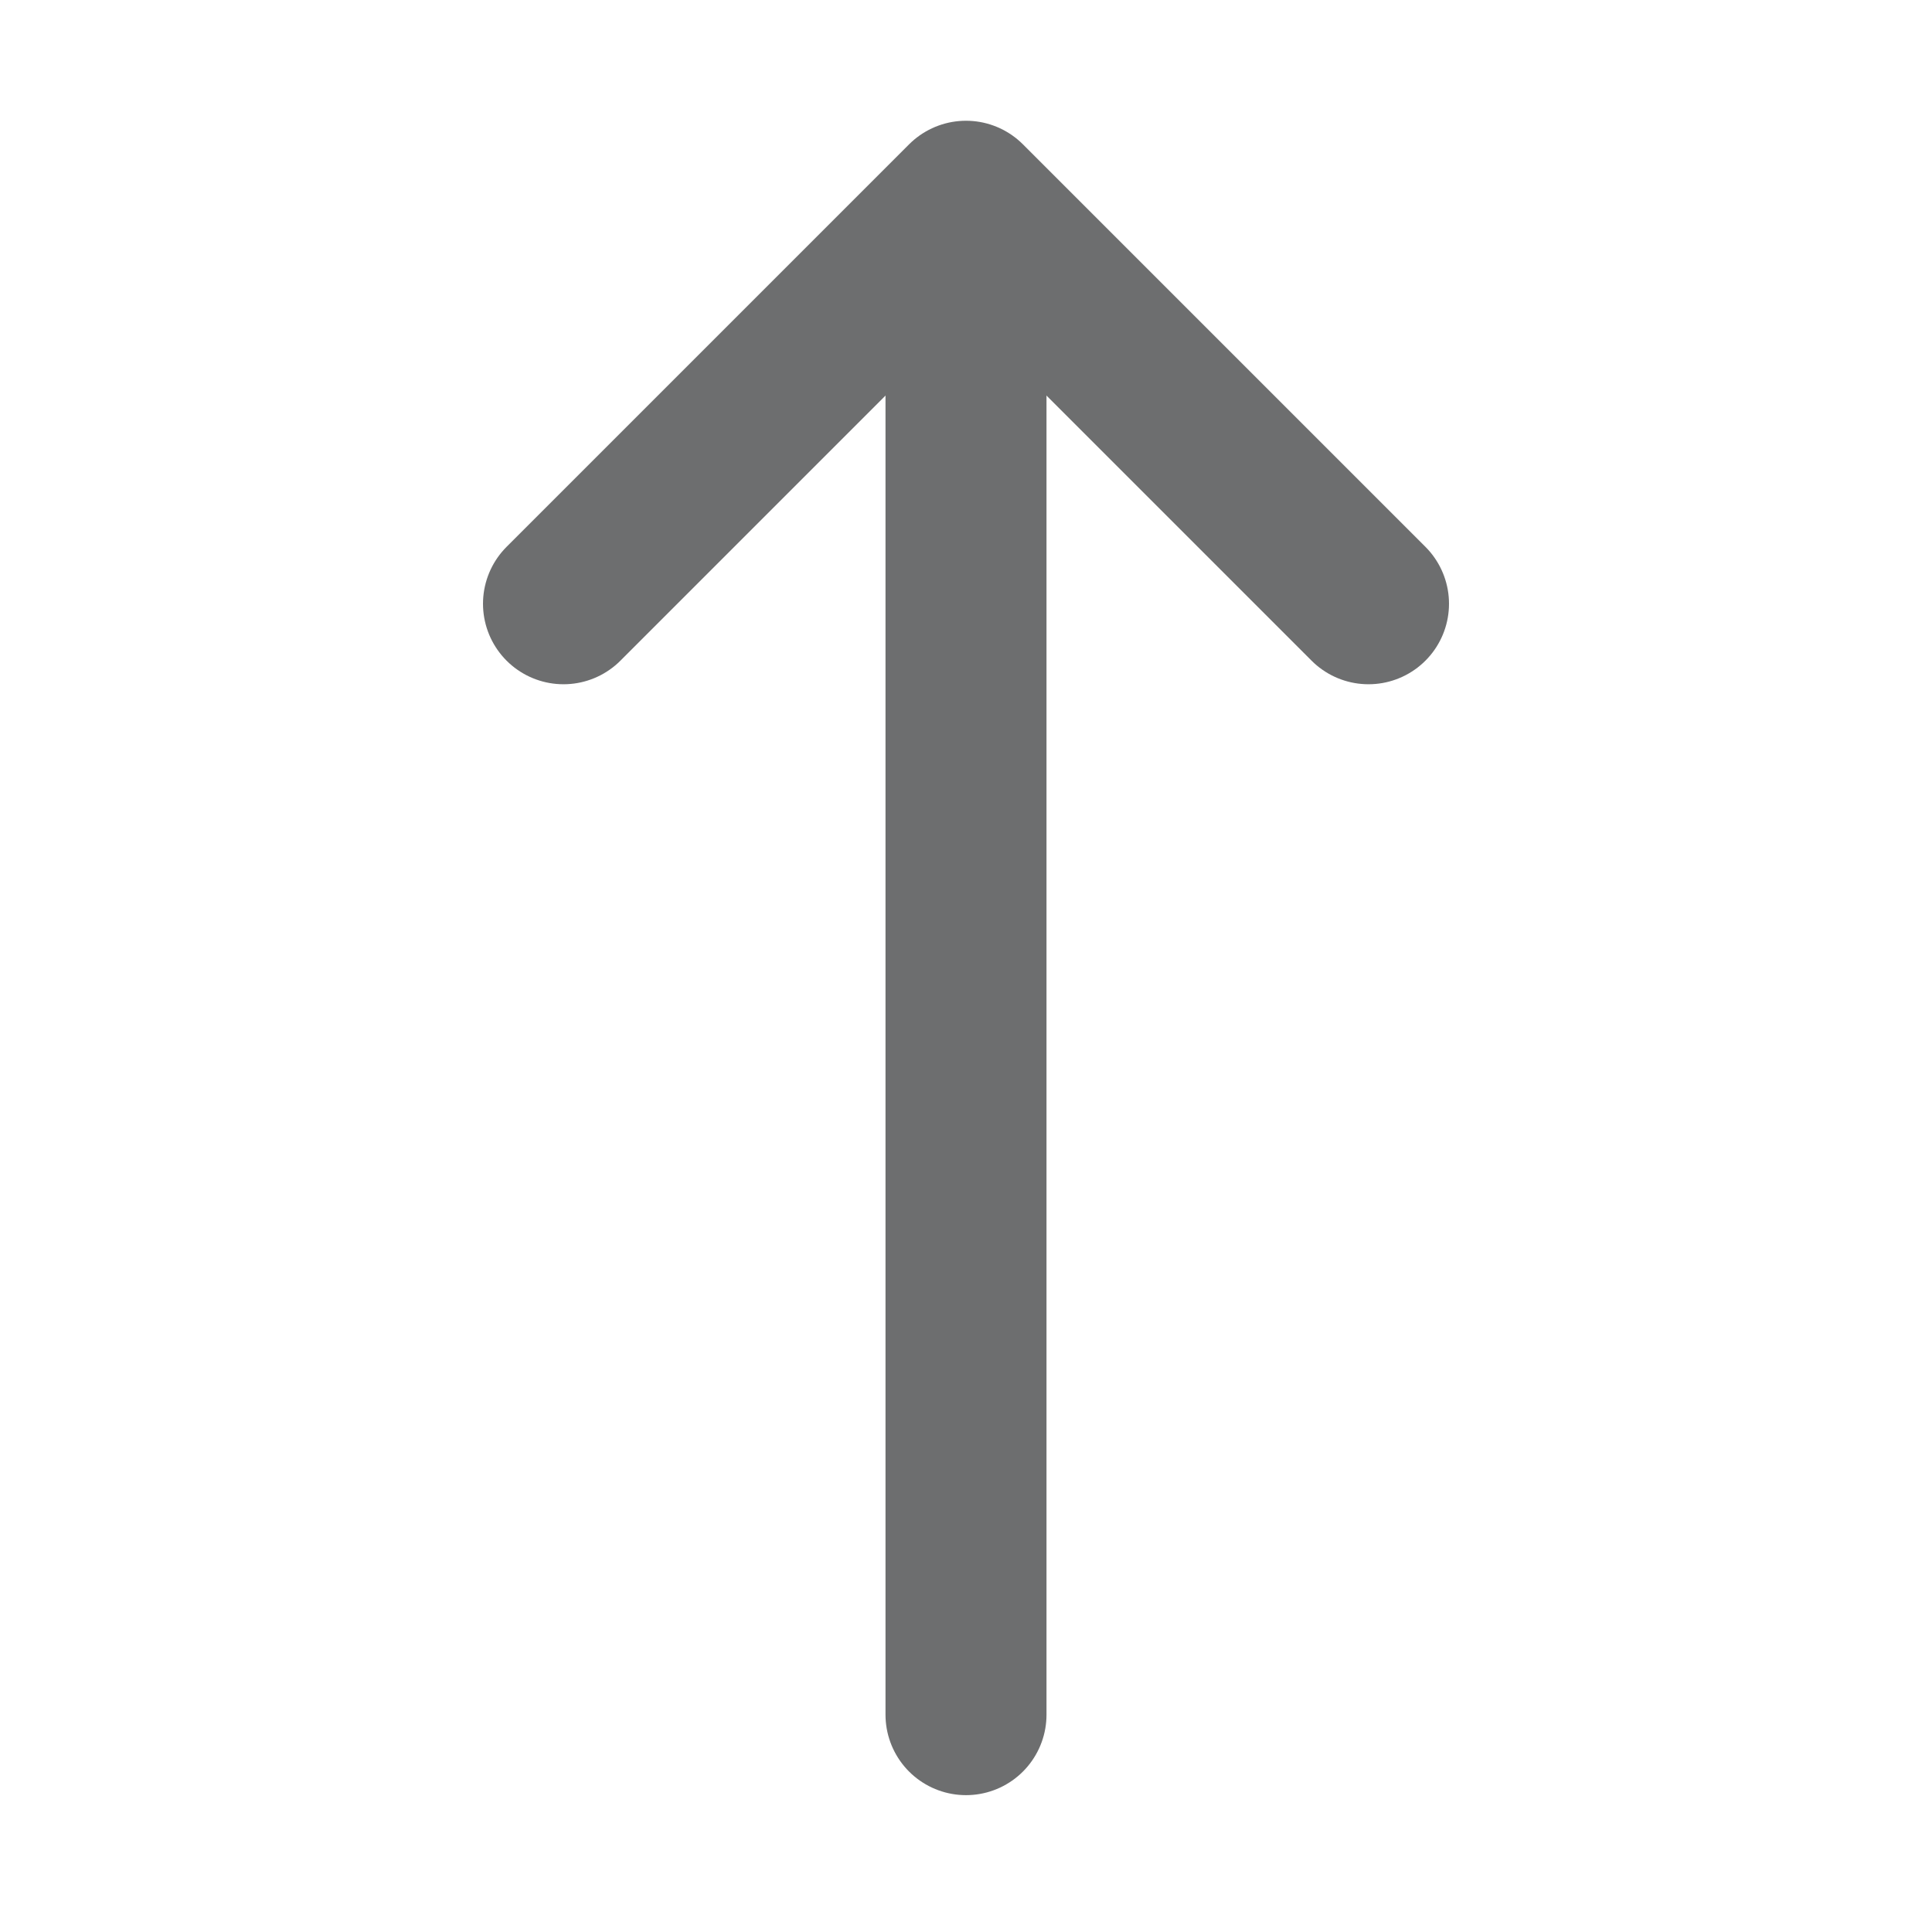 <?xml version="1.0" ?>

<!-- Uploaded to: SVG Repo, www.svgrepo.com, Generator: SVG Repo Mixer Tools -->
<svg width="800px" height="800px" viewBox="0 0 24 24" xmlns="http://www.w3.org/2000/svg">

<title/>

<g id="Complete">

<g id="arrow-up">

<g>

<polyline data-name="Right" fill="none" id="Right-2" points="7 7.5 12 2.5 17 7.5" stroke="#6D6E6F" stroke-linecap="round" stroke-linejoin="round" stroke-width="2"/>

<line fill="none" stroke="#6D6E6F" stroke-linecap="round" stroke-linejoin="round" stroke-width="2" x1="12" x2="12" y1="21.3" y2="4.8"/>

</g>

</g>

</g>

</svg>